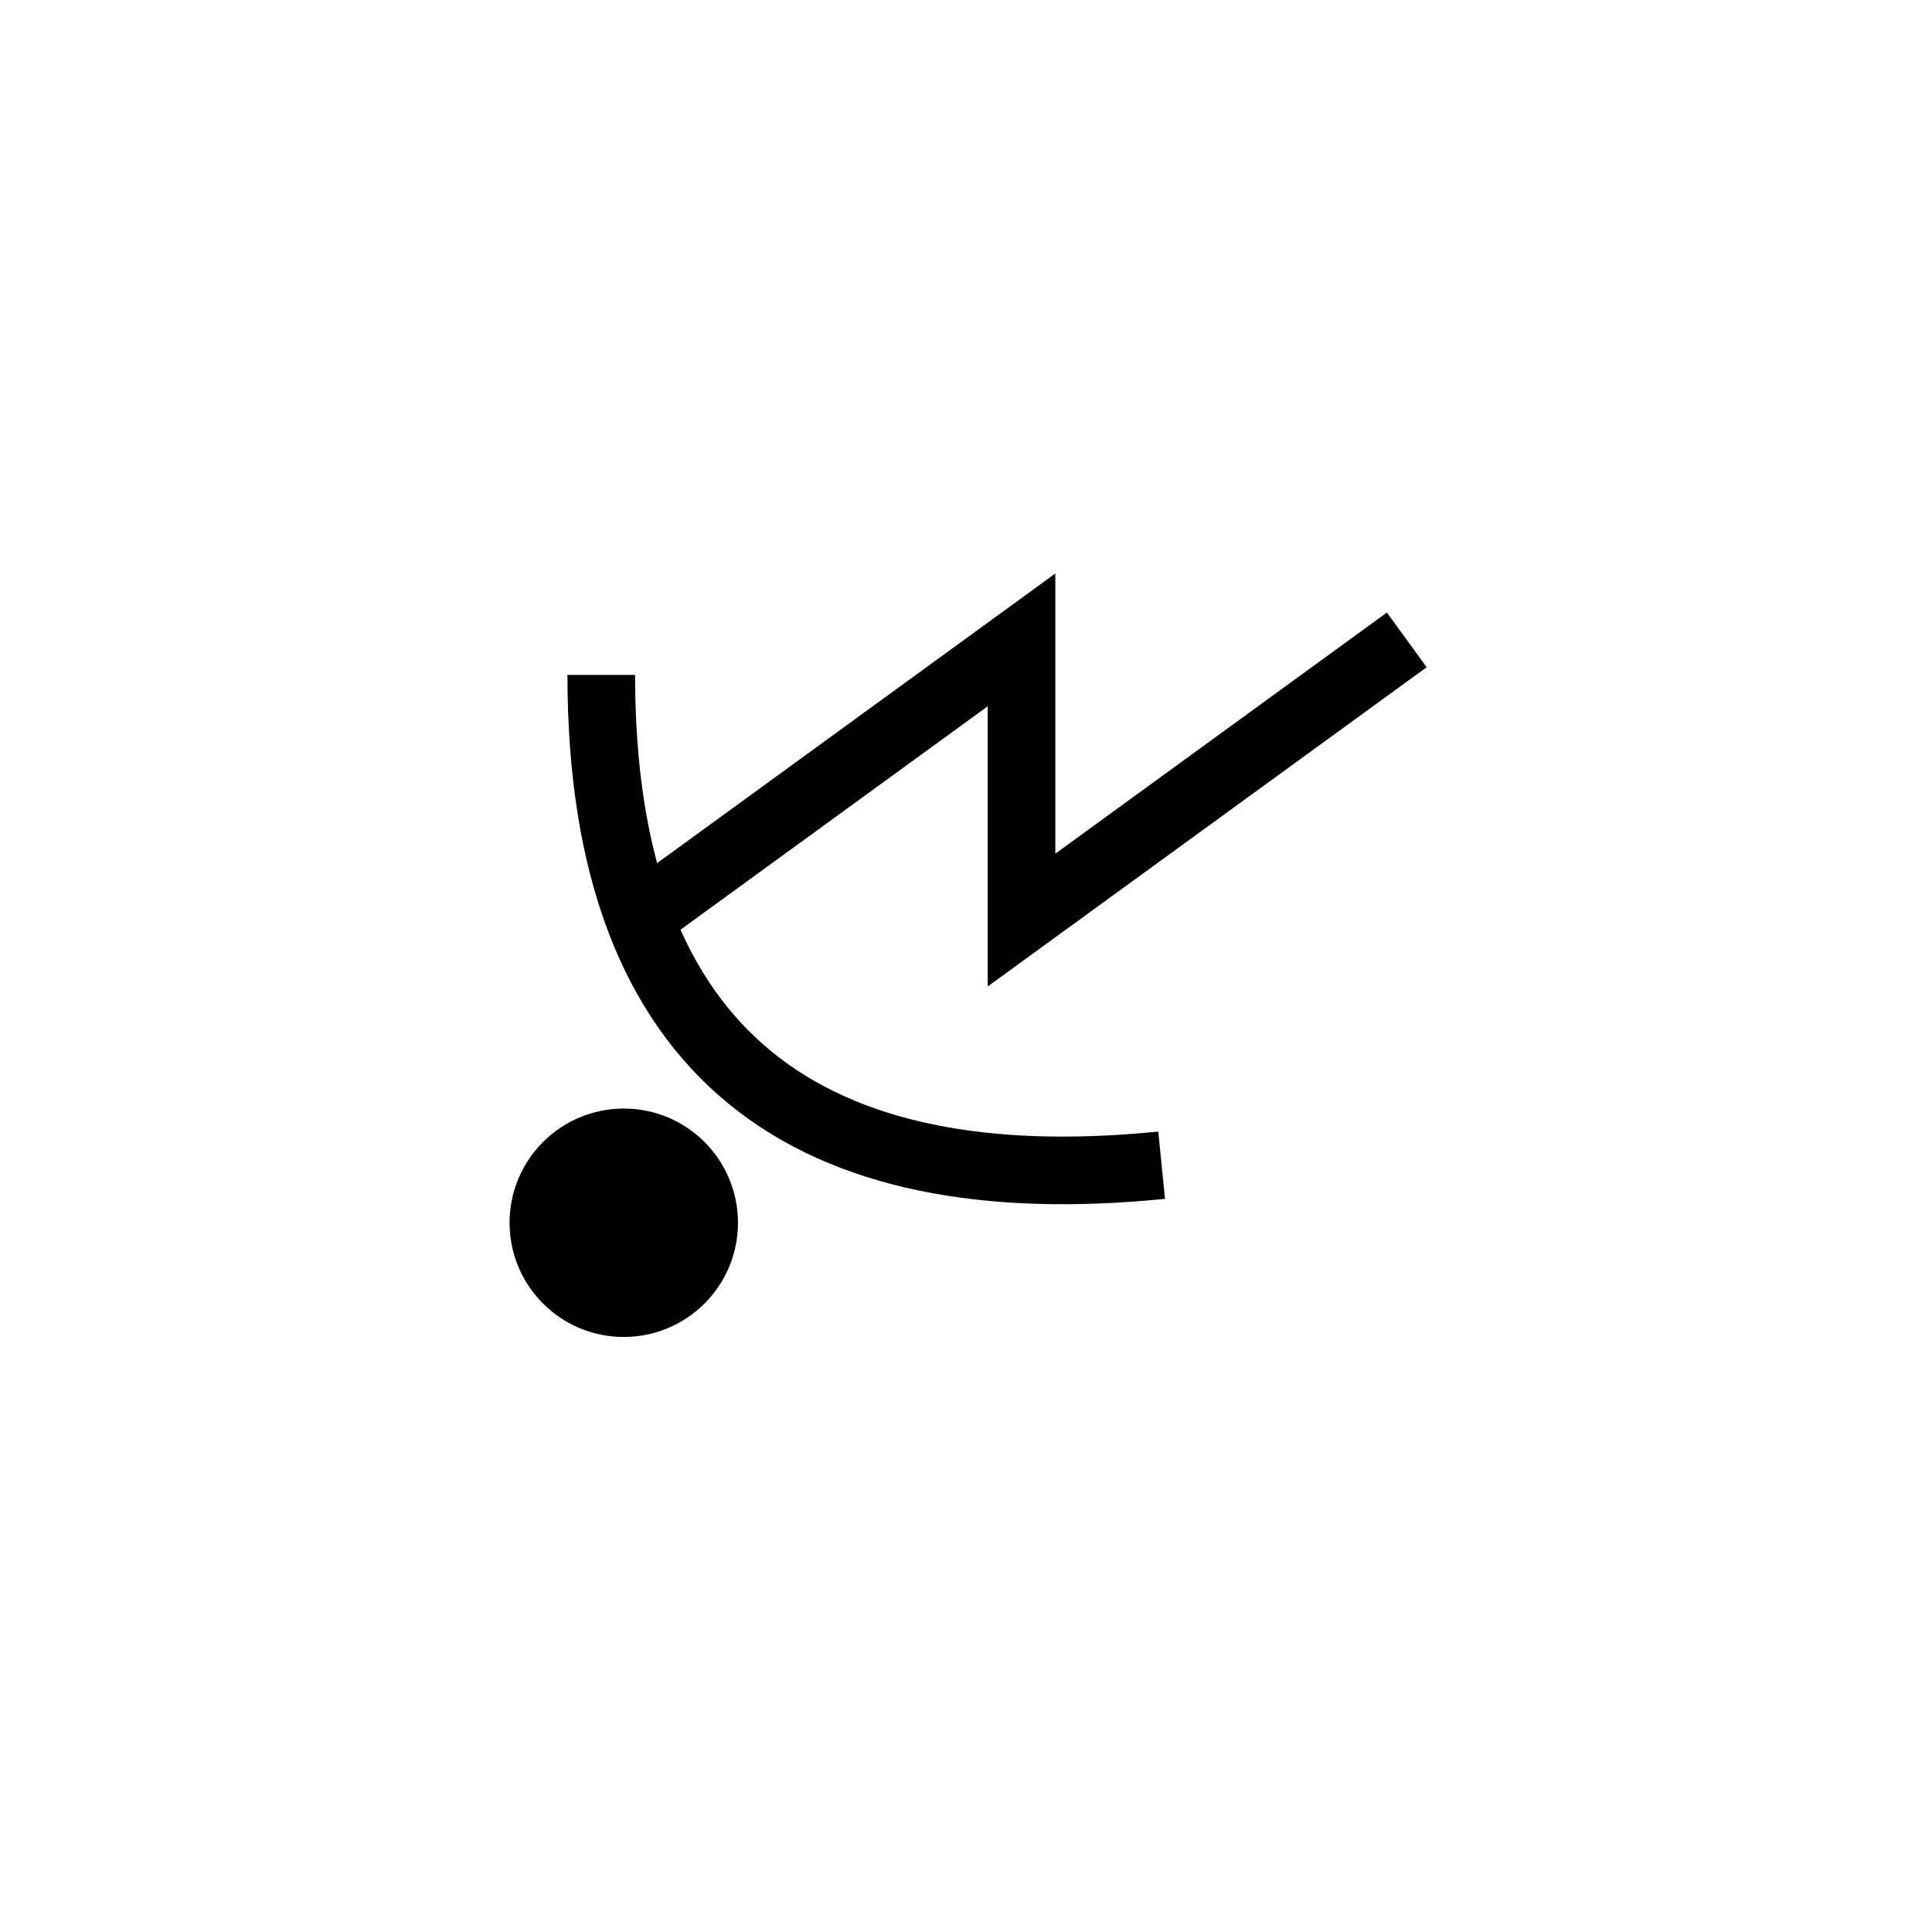 <?xml version="1.0" encoding="utf-8"?>
<!-- Generator: Adobe Illustrator 16.0.0, SVG Export Plug-In . SVG Version: 6.00 Build 0)  -->
<!DOCTYPE svg PUBLIC "-//W3C//DTD SVG 1.1//EN" "http://www.w3.org/Graphics/SVG/1.1/DTD/svg11.dtd">
<svg version="1.1" id="_2.S-G-UCFTR------" xmlns="http://www.w3.org/2000/svg" xmlns:xlink="http://www.w3.org/1999/xlink" x="0px"
	 y="0px" width="400px" height="400px" viewBox="0 0 400 400" style="enable-background:new 0 0 400 400;" xml:space="preserve">
<g transform="translate(-70 50)">
	<ellipse style="stroke:#000000;stroke-width:10;" cx="199.146" cy="203.16" rx="18.646" ry="18.646"/>
</g>
<g>
	<g transform="translate(-70 -20) scale(1.4 1.4)">
		<path style="fill:none;stroke:#000000;stroke-width:10;" d="M138.917,114.095c0,56.972,31.076,77.69,82.871,72.51"/>
		<polyline style="fill:none;stroke:#000000;stroke-width:10;" points="144.097,150.35 201.069,108.915 201.069,150.35 
			258.043,108.915 		"/>
	</g>
</g>
<g id="octagon" style="display:none;">
	<g id="outFrame" style="display:inline;">
		<line style="fill:none;stroke:#0000FF;stroke-width:2;" x1="115" y1="285.5" x2="78.5" y2="199.5"/>
		<line style="fill:none;stroke:#0000FF;stroke-width:2;" x1="78.5" y1="199.5" x2="115" y2="115"/>
		<line style="fill:none;stroke:#0000FF;stroke-width:2;" x1="115" y1="115" x2="201.5" y2="78.5"/>
		<line style="fill:none;stroke:#0000FF;stroke-width:2;" x1="201.5" y1="78.5" x2="288" y2="115"/>
		<line style="fill:none;stroke:#0000FF;stroke-width:2;" x1="288" y1="115" x2="321.5" y2="199.5"/>
		<line style="fill:none;stroke:#0000FF;stroke-width:2;" x1="321.5" y1="199.5" x2="288" y2="285.5"/>
		<line style="fill:none;stroke:#0000FF;stroke-width:2;" x1="288" y1="285.5" x2="201.5" y2="322.5"/>
		<line style="fill:none;stroke:#0000FF;stroke-width:2;" x1="201.5" y1="322.5" x2="115" y2="285.5"/>
	</g>
</g>
</svg>
